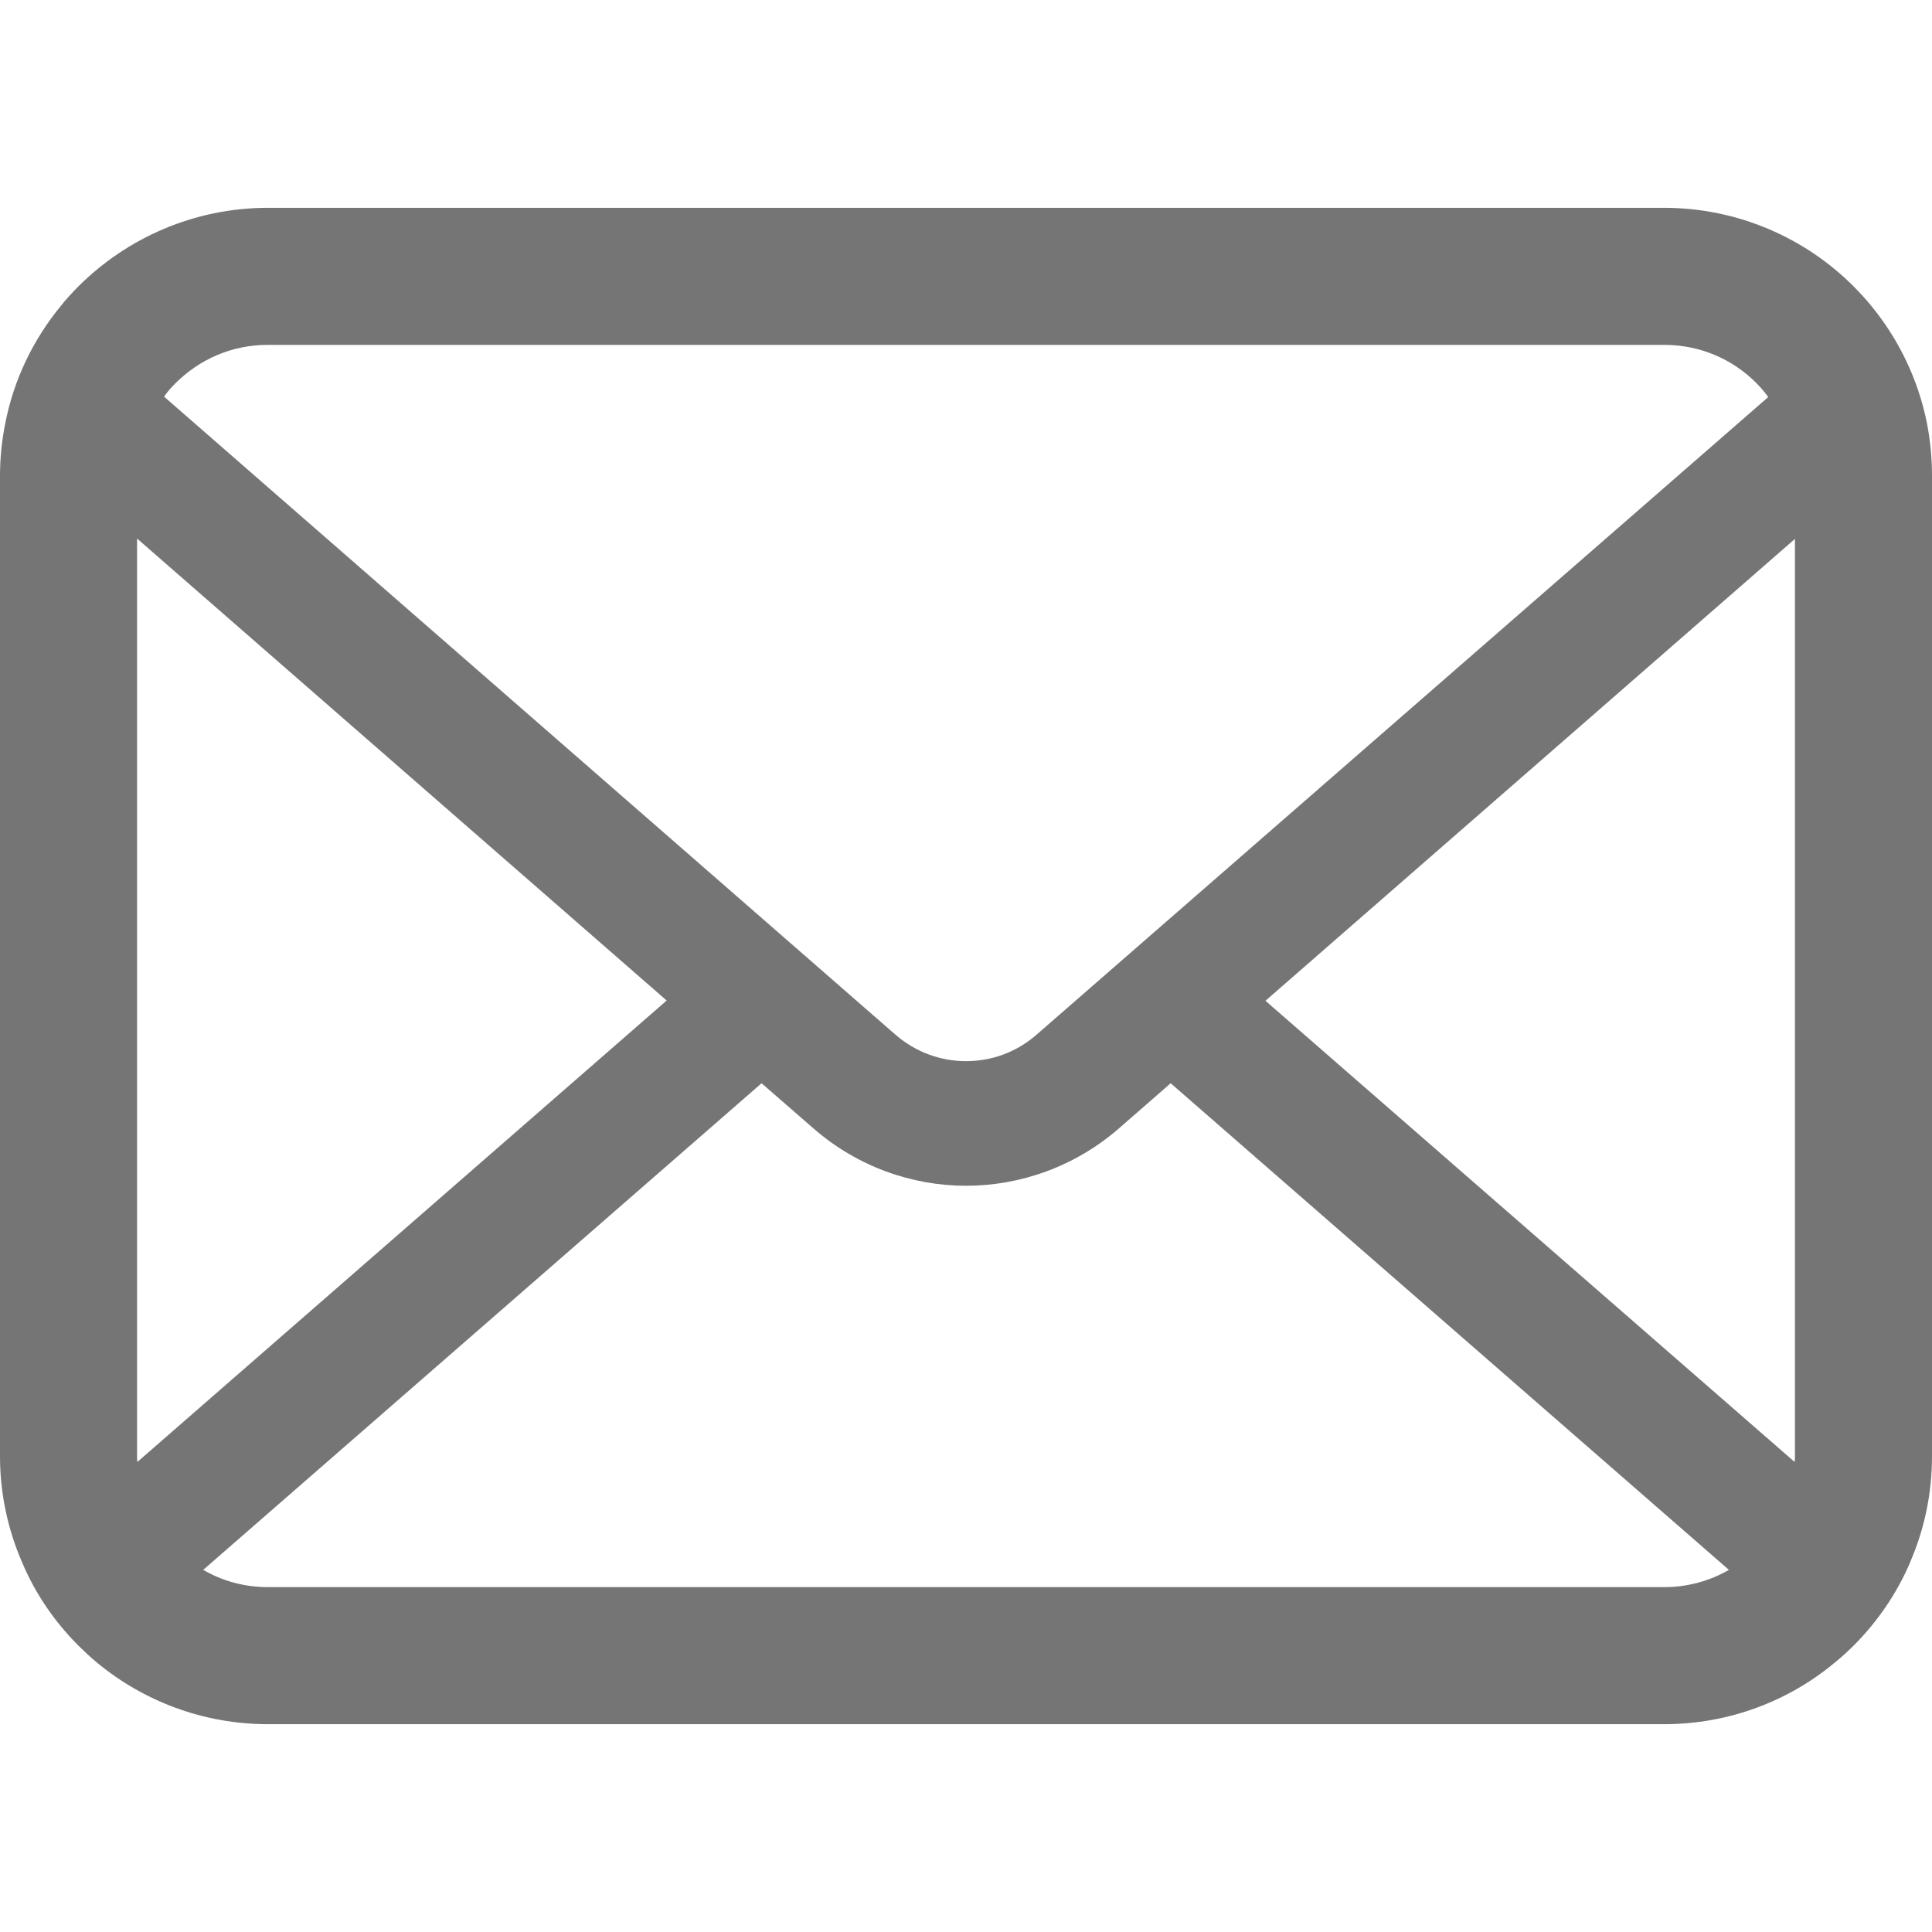 <svg xmlns="http://www.w3.org/2000/svg" width="16" height="16" viewBox="0 0 16 16" fill="none">
  <path d="M15.959 3.509C15.887 3.145 15.726 2.813 15.501 2.538C15.453 2.478 15.403 2.425 15.35 2.371C14.951 1.971 14.392 1.721 13.781 1.721H2.219C1.608 1.721 1.051 1.971 0.65 2.371C0.597 2.425 0.547 2.478 0.5 2.538C0.275 2.813 0.113 3.145 0.043 3.509C0.015 3.649 0 3.794 0 3.94V12.06C0 12.371 0.066 12.671 0.184 12.941C0.293 13.2 0.454 13.433 0.65 13.629C0.7 13.678 0.749 13.724 0.803 13.769C1.187 14.087 1.683 14.279 2.219 14.279H13.781C14.318 14.279 14.815 14.087 15.197 13.767C15.251 13.724 15.3 13.678 15.35 13.629C15.546 13.433 15.707 13.2 15.818 12.941V12.939C15.936 12.669 16 12.371 16 12.06V3.94C16 3.794 15.986 3.649 15.959 3.509ZM1.453 3.174C1.652 2.976 1.918 2.856 2.219 2.856H13.781C14.082 2.856 14.351 2.976 14.547 3.174C14.582 3.209 14.615 3.249 14.644 3.288L8.584 8.569C8.417 8.715 8.211 8.788 8 8.788C7.791 8.788 7.585 8.715 7.416 8.569L1.359 3.285C1.385 3.246 1.418 3.209 1.453 3.174ZM1.135 12.06V4.46L5.521 8.286L1.138 12.107C1.135 12.093 1.135 12.076 1.135 12.06ZM13.781 13.144H2.219C2.023 13.144 1.839 13.092 1.683 13.001L6.307 8.971L6.739 9.347C7.1 9.661 7.552 9.82 8 9.82C8.45 9.82 8.902 9.661 9.264 9.347L9.695 8.971L14.318 13.001C14.161 13.092 13.977 13.144 13.781 13.144ZM14.865 12.06C14.865 12.076 14.865 12.093 14.862 12.107L10.48 8.288L14.865 4.463V12.06Z" fill="#1A1A1A" fill-opacity="0.6"/>
</svg>